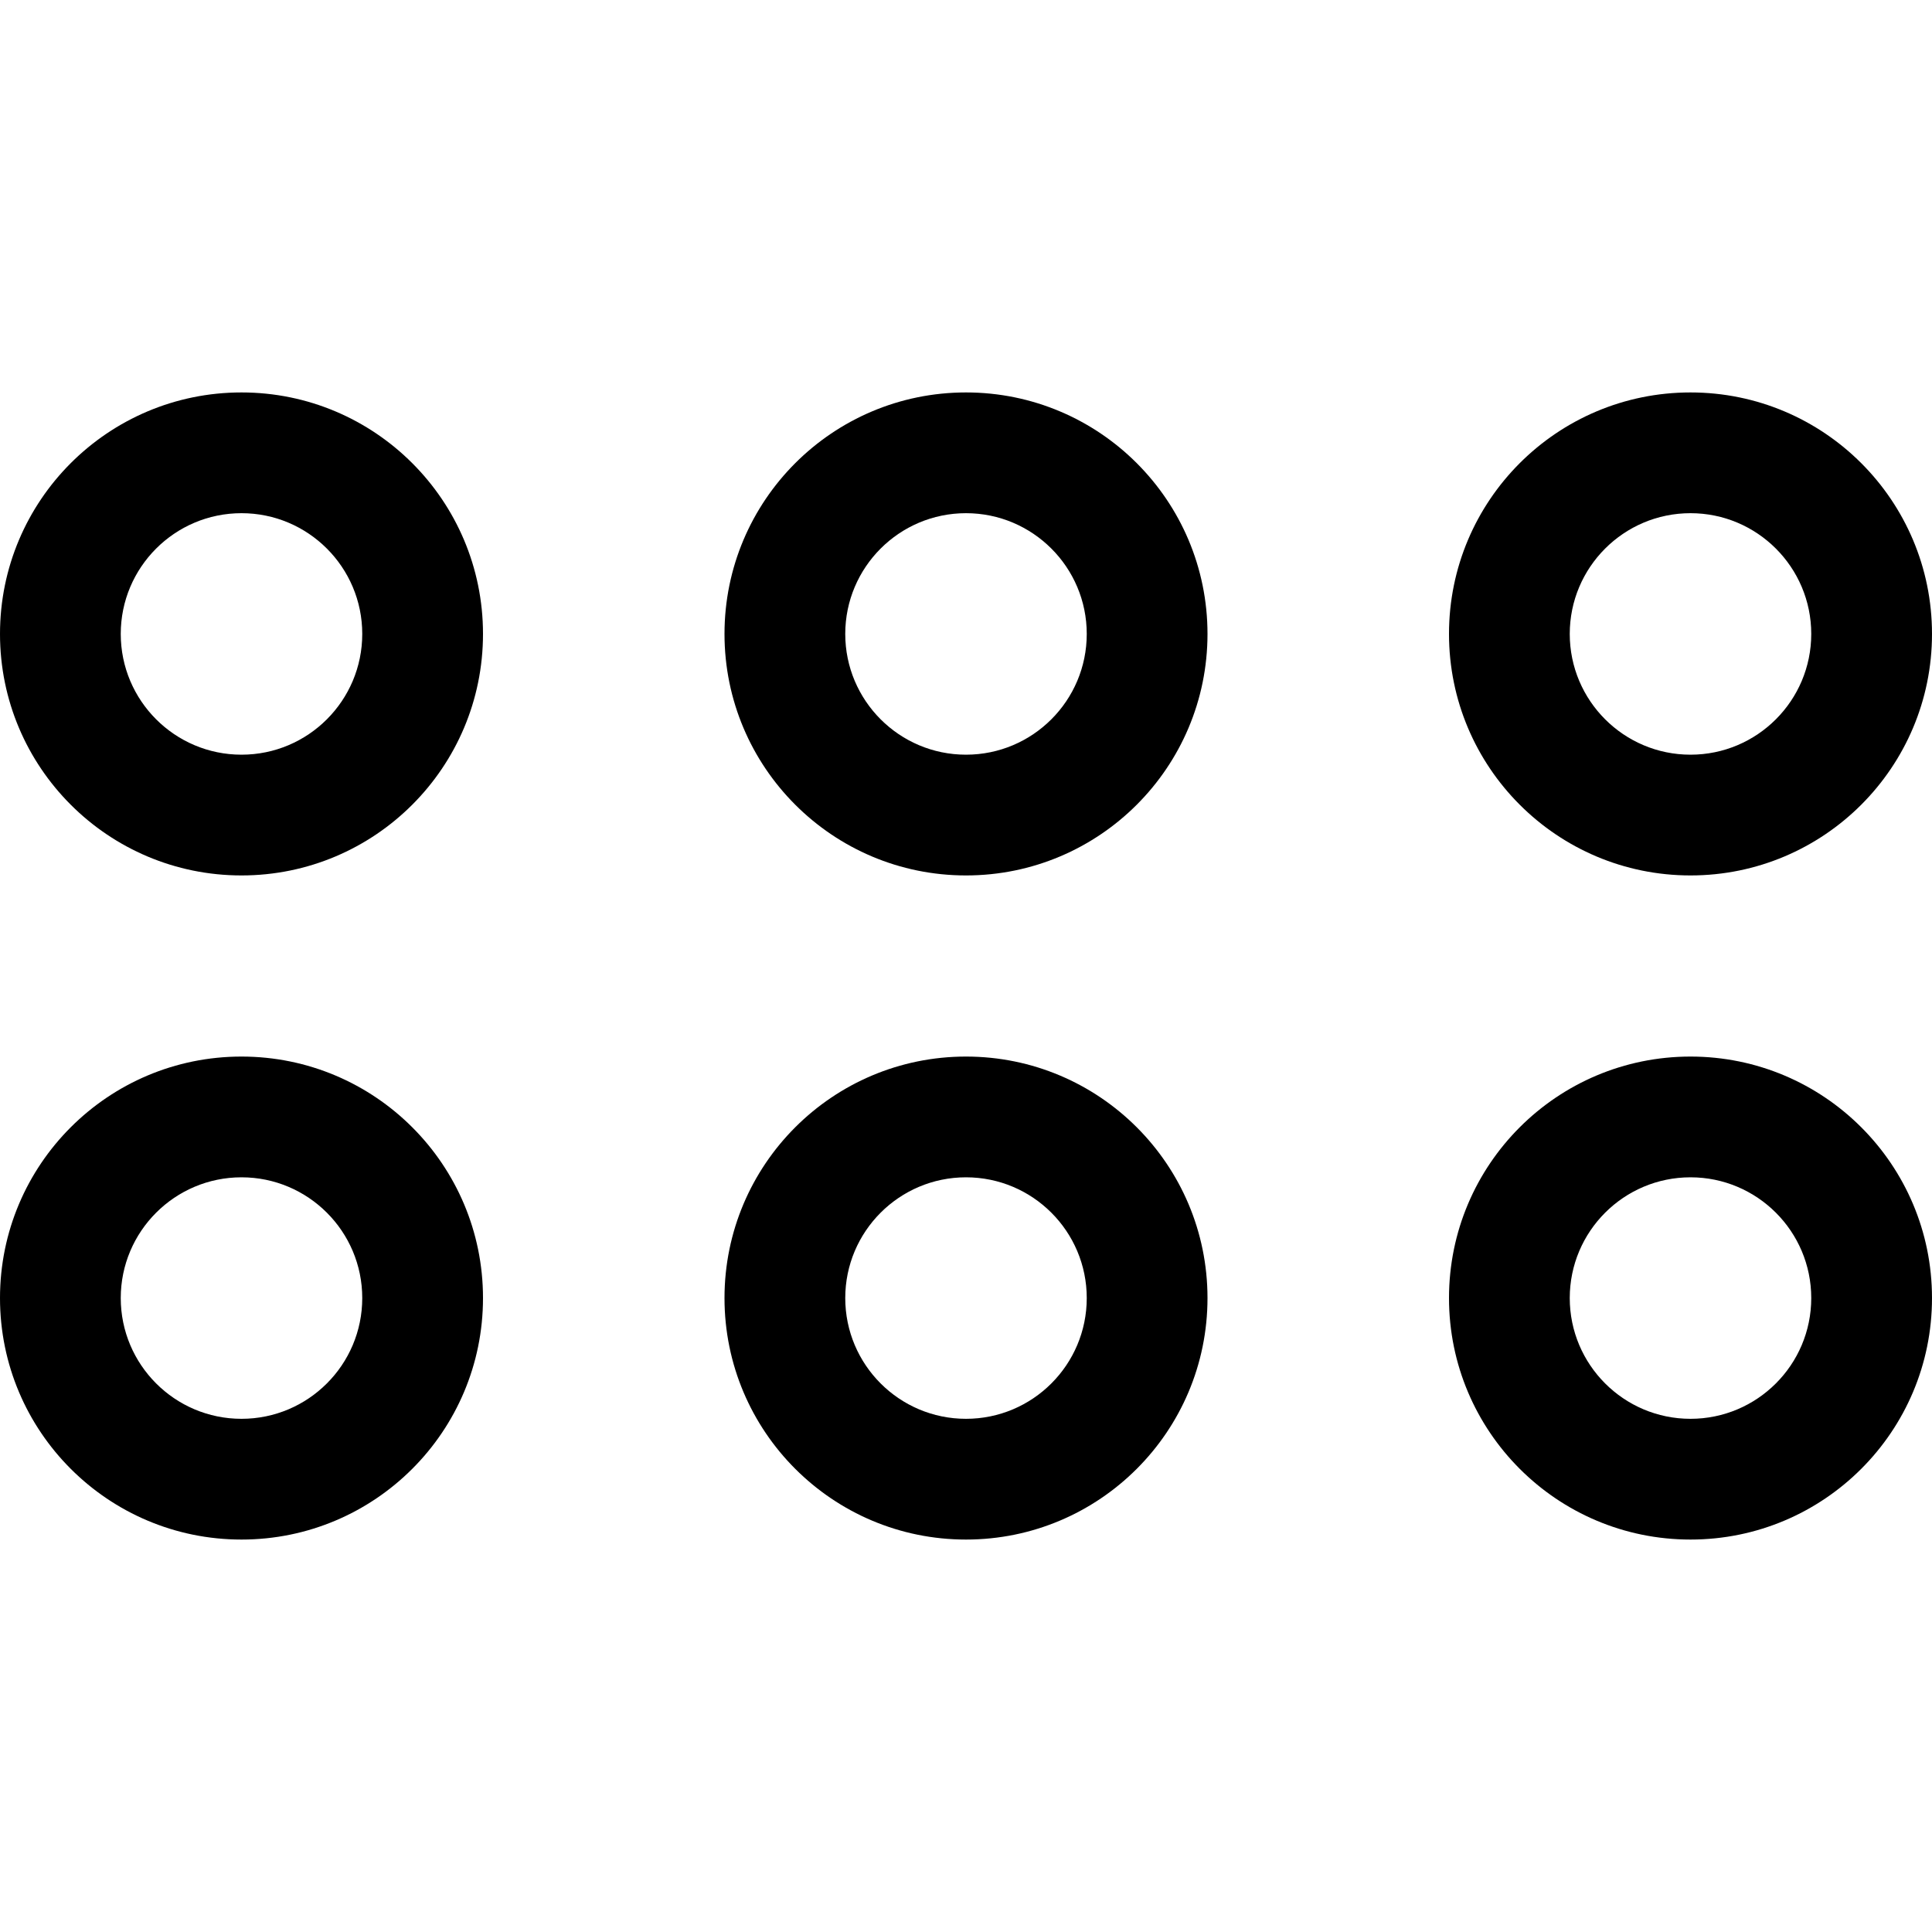 <svg xmlns="http://www.w3.org/2000/svg" viewBox="0 0 24 24"><path fill="currentColor" fill-rule="evenodd" d="M3 14.625C2.172 14.625 1.5 15.297 1.5 16.125C1.5 16.953 2.172 17.625 3 17.625C3.828 17.625 4.5 16.953 4.5 16.125C4.5 15.297 3.828 14.625 3 14.625ZM0 16.125C0 14.468 1.343 13.125 3 13.125C4.657 13.125 6 14.468 6 16.125C6 17.782 4.657 19.125 3 19.125C1.343 19.125 0 17.782 0 16.125ZM10.5 16.125C10.5 15.297 11.172 14.625 12 14.625C12.828 14.625 13.5 15.297 13.5 16.125C13.5 16.953 12.828 17.625 12 17.625C11.172 17.625 10.5 16.953 10.5 16.125ZM12 13.125C10.343 13.125 9 14.468 9 16.125C9 17.782 10.343 19.125 12 19.125C13.657 19.125 15 17.782 15 16.125C15 14.468 13.657 13.125 12 13.125ZM19.5 16.125C19.5 15.297 20.172 14.625 21 14.625C21.828 14.625 22.5 15.297 22.5 16.125C22.5 16.953 21.828 17.625 21 17.625C20.172 17.625 19.5 16.953 19.5 16.125ZM21 13.125C19.343 13.125 18 14.468 18 16.125C18 17.782 19.343 19.125 21 19.125C22.657 19.125 24 17.782 24 16.125C24 14.468 22.657 13.125 21 13.125ZM10.5 7.875C10.5 7.047 11.172 6.375 12 6.375C12.828 6.375 13.5 7.047 13.5 7.875C13.5 8.703 12.828 9.375 12 9.375C11.172 9.375 10.5 8.703 10.5 7.875ZM12 4.875C10.343 4.875 9 6.218 9 7.875C9 9.532 10.343 10.875 12 10.875C13.657 10.875 15 9.532 15 7.875C15 6.218 13.657 4.875 12 4.875ZM21 6.375C20.172 6.375 19.5 7.047 19.5 7.875C19.5 8.703 20.172 9.375 21 9.375C21.828 9.375 22.5 8.703 22.5 7.875C22.5 7.047 21.828 6.375 21 6.375ZM18 7.875C18 6.218 19.343 4.875 21 4.875C22.657 4.875 24 6.218 24 7.875C24 9.532 22.657 10.875 21 10.875C19.343 10.875 18 9.532 18 7.875ZM1.5 7.875C1.5 7.047 2.172 6.375 3 6.375C3.828 6.375 4.5 7.047 4.5 7.875C4.5 8.703 3.828 9.375 3 9.375C2.172 9.375 1.5 8.703 1.5 7.875ZM3 4.875C1.343 4.875 0 6.218 0 7.875C0 9.532 1.343 10.875 3 10.875C4.657 10.875 6 9.532 6 7.875C6 6.218 4.657 4.875 3 4.875Z" clip-rule="evenodd"/></svg>